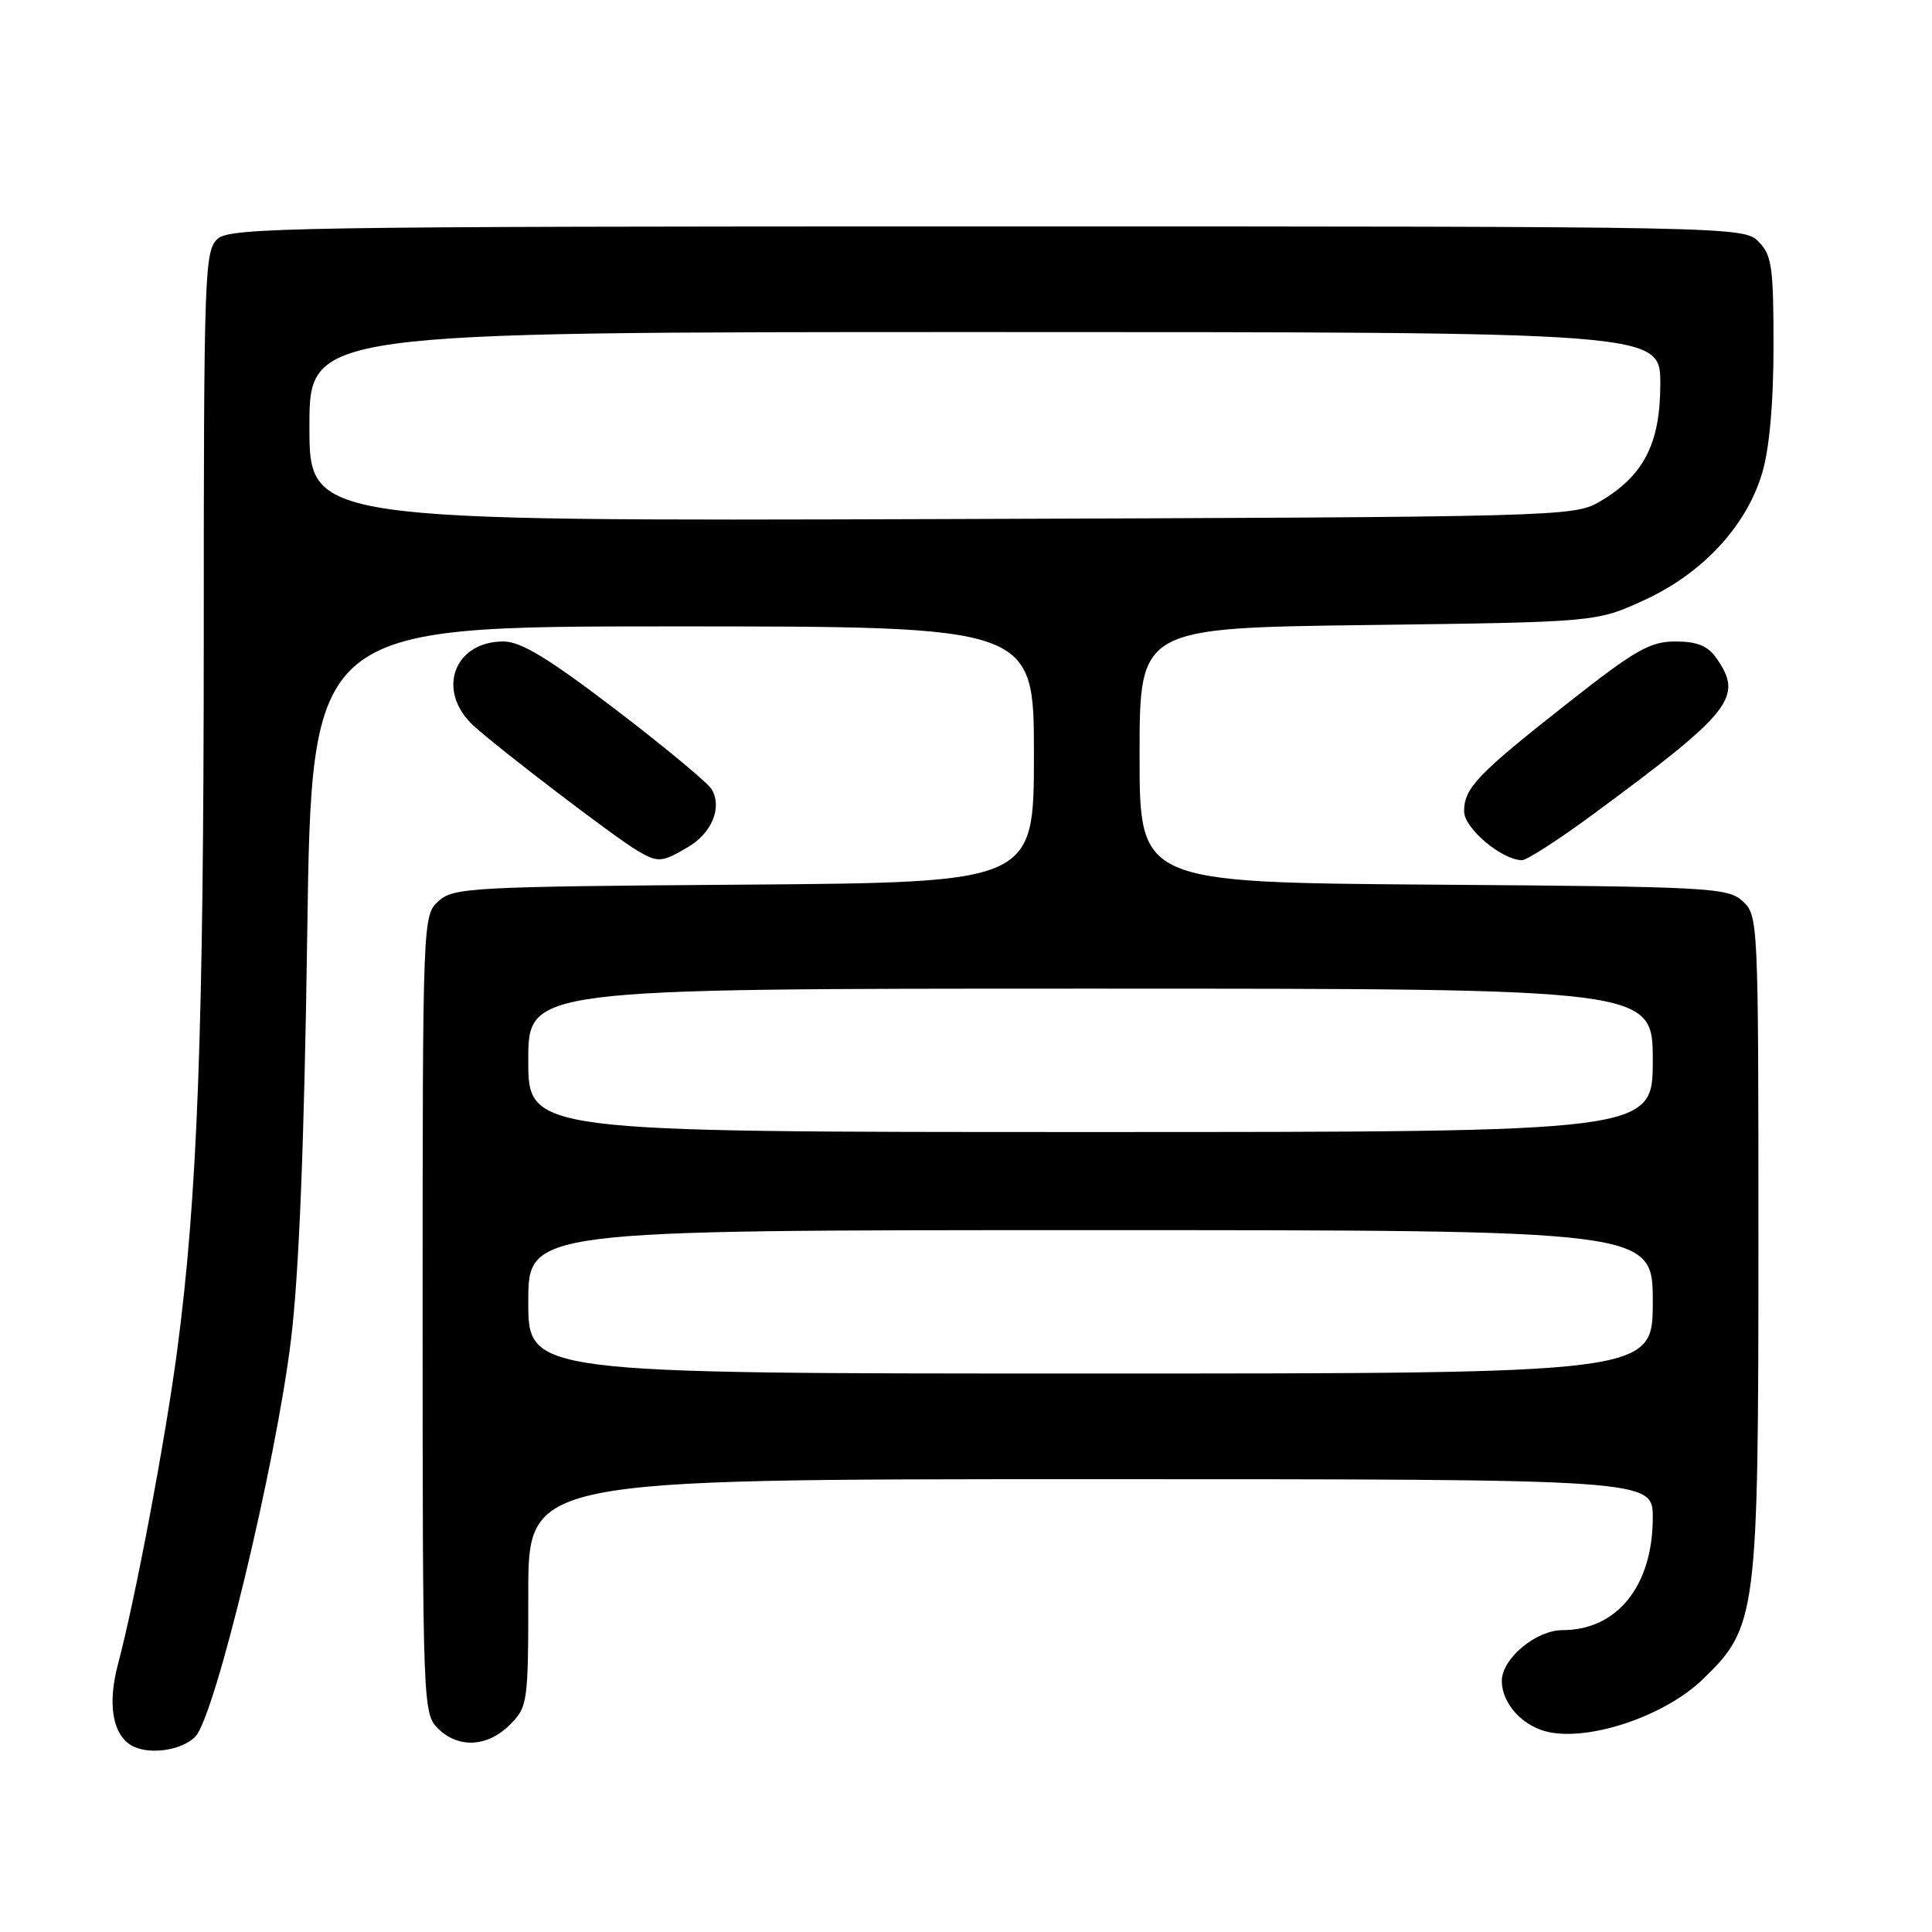 <?xml version="1.0" encoding="UTF-8" standalone="no"?>
<!DOCTYPE svg PUBLIC "-//W3C//DTD SVG 1.1//EN" "http://www.w3.org/Graphics/SVG/1.1/DTD/svg11.dtd" >
<svg xmlns="http://www.w3.org/2000/svg" xmlns:xlink="http://www.w3.org/1999/xlink" version="1.1" viewBox="0 0 256 256">
 <g >
 <path fill="currentColor"
d=" M 25.87 230.13 C 28.47 227.53 36.58 193.89 38.56 177.50 C 39.63 168.73 40.32 151.25 40.71 123.75 C 41.29 83.00 41.29 83.00 89.15 83.00 C 137.00 83.00 137.00 83.00 137.00 99.97 C 137.00 116.93 137.00 116.93 98.60 117.22 C 62.47 117.48 60.08 117.61 58.10 119.40 C 56.02 121.30 56.00 121.71 56.00 174.15 C 56.00 225.67 56.05 227.05 58.00 229.00 C 60.70 231.70 64.57 231.52 67.55 228.55 C 69.93 226.16 70.00 225.69 70.00 211.05 C 70.00 196.00 70.00 196.00 144.50 196.00 C 219.00 196.00 219.00 196.00 219.00 201.10 C 219.00 210.12 214.28 216.00 207.05 216.00 C 203.52 216.00 199.00 219.78 199.00 222.73 C 199.00 225.81 201.89 228.89 205.40 229.55 C 211.05 230.61 220.68 227.27 225.57 222.57 C 232.82 215.59 233.00 214.18 233.00 164.47 C 233.00 121.87 232.97 121.29 230.90 119.40 C 228.92 117.61 226.52 117.48 189.90 117.22 C 151.00 116.93 151.00 116.93 151.00 100.07 C 151.00 83.21 151.00 83.21 181.25 82.82 C 211.50 82.43 211.50 82.43 217.81 79.55 C 225.56 76.01 231.41 69.73 233.50 62.67 C 234.46 59.44 235.00 53.40 235.00 45.82 C 235.00 35.33 234.77 33.77 233.00 32.00 C 231.03 30.03 229.67 30.00 130.83 30.00 C 39.02 30.00 30.50 30.14 28.83 31.65 C 27.10 33.22 27.00 36.18 27.00 84.40 C 26.99 136.62 26.17 158.67 23.47 179.00 C 21.88 190.95 17.94 211.82 15.63 220.53 C 14.26 225.70 14.88 229.67 17.30 231.21 C 19.48 232.59 23.97 232.03 25.87 230.13 Z  M 91.14 112.26 C 94.31 110.39 95.70 107.07 94.33 104.62 C 93.86 103.79 88.14 99.03 81.62 94.05 C 72.66 87.21 69.02 85.00 66.71 85.00 C 60.10 85.00 57.77 91.57 62.75 96.16 C 65.99 99.14 81.47 110.96 84.44 112.71 C 87.18 114.33 87.69 114.29 91.14 112.26 Z  M 211.16 107.85 C 229.51 94.31 231.05 92.37 227.44 87.22 C 226.29 85.57 224.88 85.00 221.99 85.00 C 218.64 85.00 216.68 86.12 207.80 93.11 C 195.77 102.57 194.00 104.42 194.00 107.51 C 194.00 109.74 198.98 113.94 201.66 113.98 C 202.30 113.99 206.58 111.23 211.16 107.85 Z  M 70.00 172.50 C 70.00 163.00 70.00 163.00 144.50 163.00 C 219.00 163.00 219.00 163.00 219.00 172.50 C 219.00 182.00 219.00 182.00 144.50 182.00 C 70.00 182.00 70.00 182.00 70.00 172.50 Z  M 70.00 140.50 C 70.00 131.00 70.00 131.00 144.50 131.00 C 219.00 131.00 219.00 131.00 219.00 140.50 C 219.00 150.00 219.00 150.00 144.50 150.00 C 70.00 150.00 70.00 150.00 70.00 140.50 Z  M 41.00 56.53 C 41.00 44.00 41.00 44.00 130.50 44.00 C 220.00 44.00 220.00 44.00 220.00 50.85 C 220.00 58.78 217.82 63.02 212.00 66.45 C 208.56 68.47 207.18 68.50 124.75 68.78 C 41.00 69.05 41.00 69.05 41.00 56.53 Z "/>
</g>
</svg>